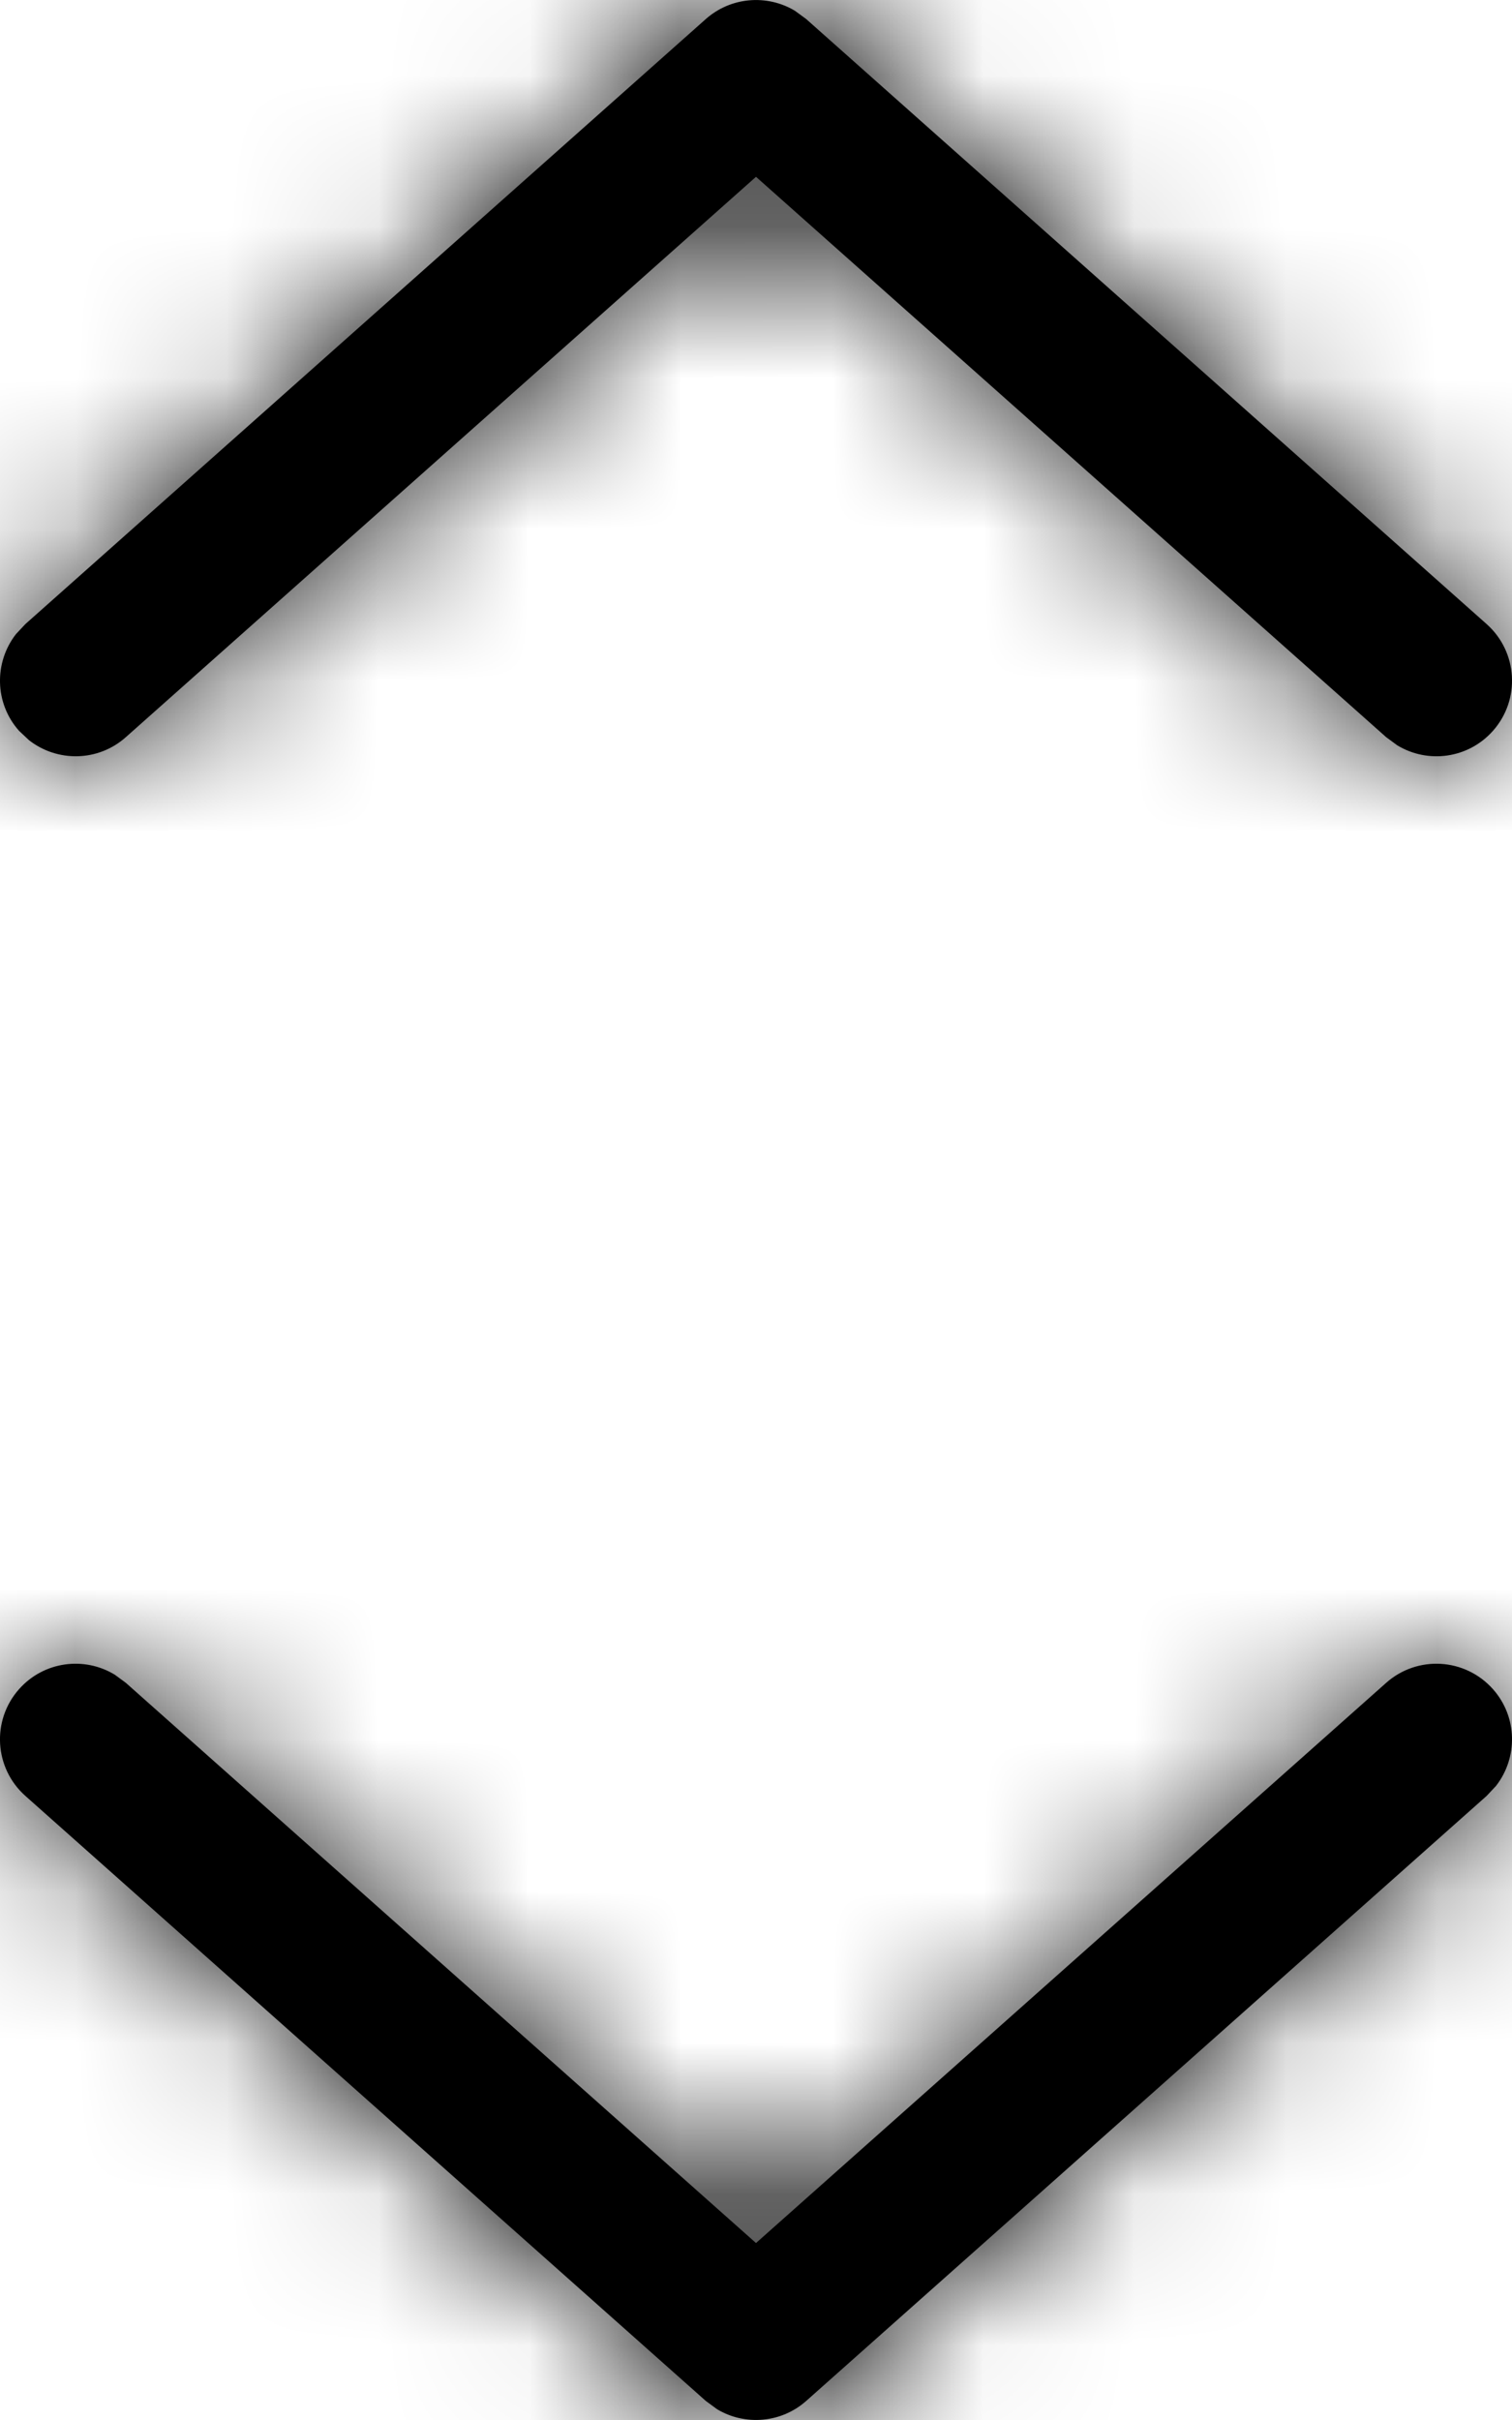 <?xml version="1.0" encoding="UTF-8"?>
<svg width="10px" height="16px" viewBox="0 0 10 16" version="1.1" xmlns="http://www.w3.org/2000/svg" xmlns:xlink="http://www.w3.org/1999/xlink">
    <!-- Generator: Sketch 63.1 (92452) - https://sketch.com -->
    <title>arrows-select</title>
    <desc>Created with Sketch.</desc>
    <defs>
        <path d="M9.874,11.168 C10.037,11.351 10.04,11.621 9.894,11.808 L9.832,11.874 L5.332,15.874 C5.166,16.021 4.927,16.039 4.743,15.929 L4.668,15.874 L0.168,11.874 C-0.039,11.69 -0.057,11.374 0.126,11.168 C0.289,10.984 0.557,10.949 0.76,11.073 L0.832,11.126 L5,14.83 L9.168,11.126 C9.374,10.943 9.69,10.961 9.874,11.168 Z M5.257,0.071 L5.332,0.126 L9.832,4.126 C10.039,4.31 10.057,4.626 9.874,4.832 C9.711,5.016 9.443,5.051 9.24,4.927 L9.168,4.874 L5,1.169 L0.832,4.874 C0.649,5.037 0.379,5.04 0.192,4.894 L0.126,4.832 C-0.037,4.649 -0.04,4.379 0.106,4.192 L0.168,4.126 L4.668,0.126 C4.834,-0.021 5.073,-0.039 5.257,0.071 Z" id="path-1"></path>
    </defs>
    <g id="Symbols" stroke="none" stroke-width="1" fill="none" fill-rule="evenodd">
        <g id="01-Base-/-Icons-/-Chevron-sort" transform="translate(-7, -4)">
            <g id="arrows-select" transform="translate(7, 4)">
                <mask id="mask-2" fill="white">
                    <use xlink:href="#path-1"></use>
                </mask>
                <use id="Mask" fill="#000000" fill-rule="nonzero" xlink:href="#path-1"></use>
                <g id="01-Base-/-Color-/-Black" mask="url(#mask-2)" fill="#000000">
                    <g transform="translate(-7, -4)" id="Black">
                        <rect x="0" y="0" width="24" height="24"></rect>
                    </g>
                </g>
            </g>
        </g>
    </g>
</svg>